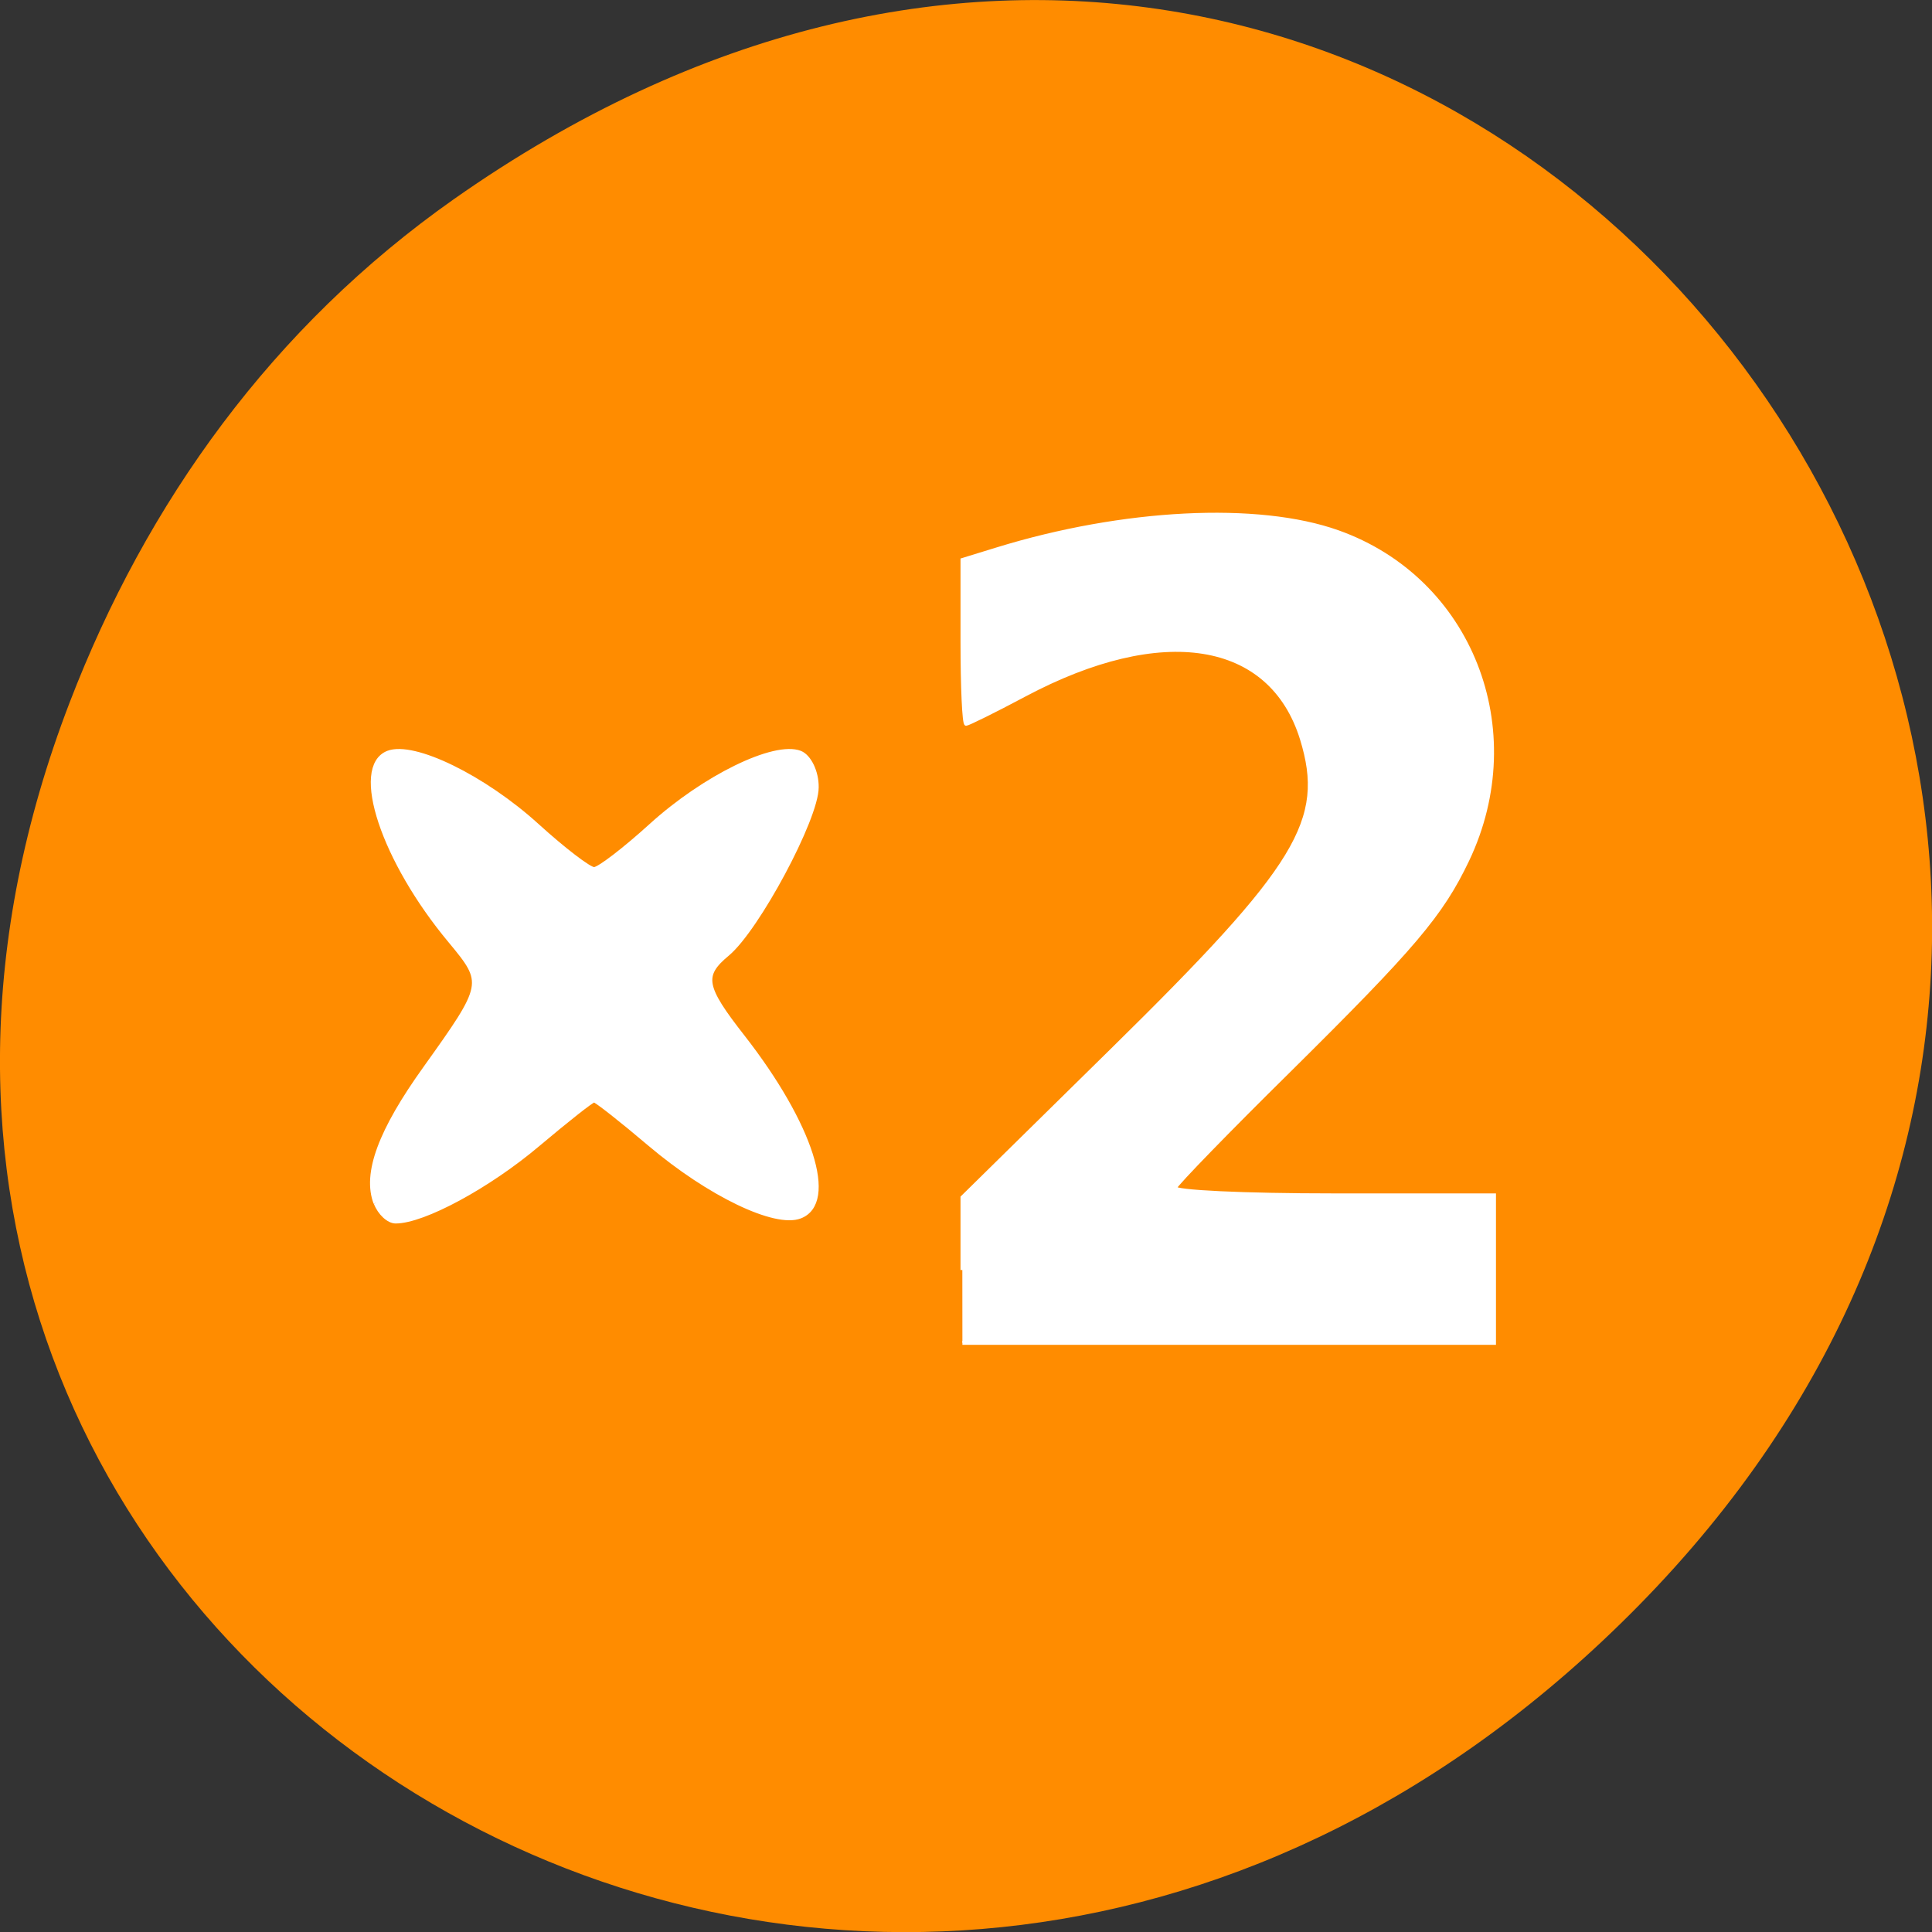 <svg xmlns="http://www.w3.org/2000/svg" viewBox="0 0 32 32"><rect x="0" y="0" width="32" height="32" fill="#333333" stroke="none"/><path d="m 7.52 3.297 c 16.367 -11.504 32.953 9.742 19.617 23.301 c -12.566 12.77 -32.09 0.93 -25.984 -14.961 c 1.273 -3.316 3.363 -6.227 6.367 -8.34" fill="#ff8c00"/><g fill="#fff" stroke="#fff" transform="matrix(0.14 0 0 0.15 -2.01 -3.827)"><path d="m 58.818 158.33 c -1.314 -3.227 0.531 -7.911 5.897 -14.884 c 7.07 -9.238 7.099 -9.368 2.934 -14.05 c -7.937 -8.873 -11.598 -19.18 -7.378 -20.713 c 3.046 -1.093 11.347 2.706 17.635 8.04 c 3.102 2.628 6.148 4.814 6.735 4.814 c 0.587 0 3.633 -2.186 6.735 -4.814 c 6.288 -5.334 14.589 -9.134 17.635 -8.04 c 1.062 0.39 1.956 2.082 1.928 3.773 c 0 3.409 -6.987 15.587 -10.508 18.345 c -3.13 2.42 -2.879 3.669 1.817 9.264 c 8.08 9.68 10.983 18.215 6.763 19.725 c -2.934 1.067 -10.76 -2.446 -17.747 -7.963 c -3.382 -2.68 -6.372 -4.866 -6.624 -4.866 c -0.252 0 -3.214 2.186 -6.624 4.866 c -5.869 4.632 -13.554 8.509 -16.852 8.509 c -0.838 0 -1.872 -0.911 -2.32 -2" stroke-width="0.552"/><path d="m 128.21 165.75 v -8.01 l 17.775 -16.316 c 22.11 -20.297 25.348 -25.293 22.386 -34.32 c -3.661 -11.03 -16.517 -12.959 -32.81 -4.866 c -3.549 1.769 -6.679 3.201 -6.903 3.201 c -0.252 0 -0.447 -4.059 -0.447 -9.03 v -9.06 l 4.08 -1.171 c 14.924 -4.294 30.882 -5.05 40.36 -1.9 c 15.678 5.204 22.665 21.78 15.315 36.2 c -3.074 6.01 -6.288 9.55 -21.07 23.21 c -7.266 6.688 -13.331 12.516 -13.527 12.985 c -0.224 0.468 8.217 0.833 18.697 0.833 h 19.06 v 16.29 h -62.909" stroke-width="0.434"/></g></svg>